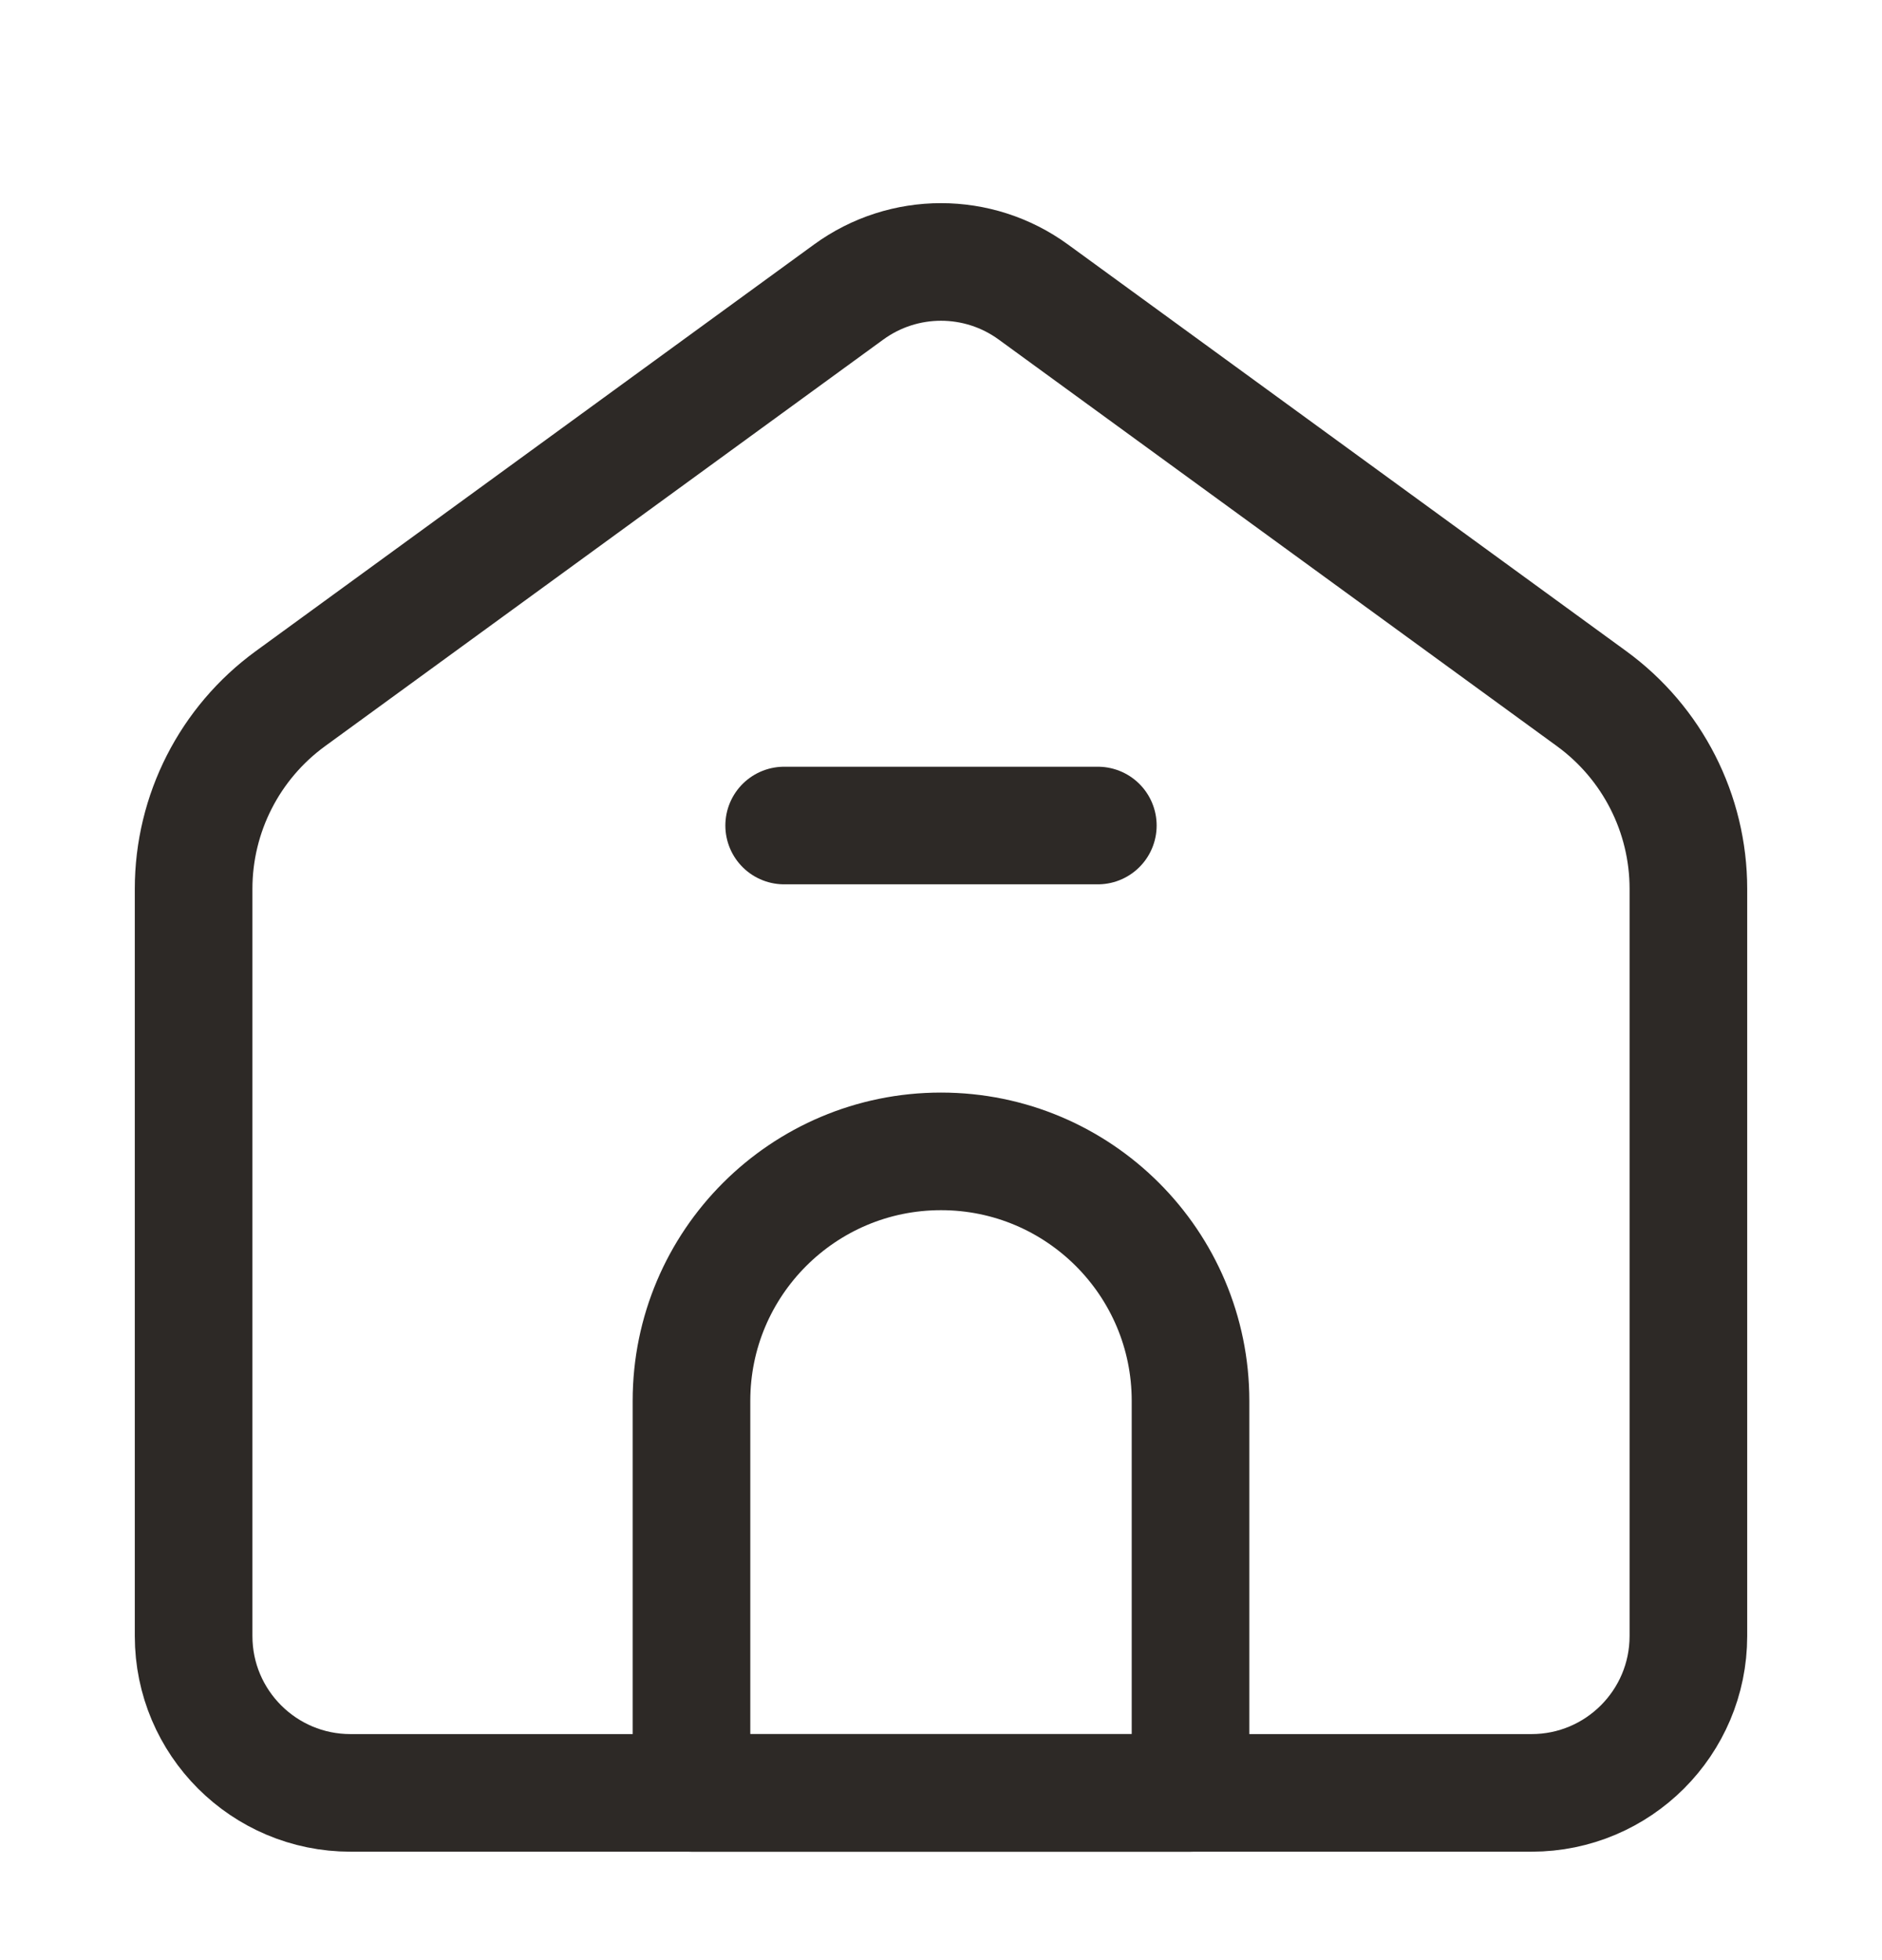<svg width="24" height="25" viewBox="0 0 24 25" fill="none" xmlns="http://www.w3.org/2000/svg">
<path d="M2.469 11.336C2.469 10.377 2.928 9.476 3.703 8.911L10.822 3.725C11.524 3.213 12.476 3.213 13.178 3.725L20.297 8.911C21.072 9.476 21.531 10.377 21.531 11.336V20.867C21.531 21.971 20.635 22.867 19.531 22.867H4.469C3.365 22.867 2.469 21.971 2.469 20.867V11.336Z" stroke="#2D2926" stroke-width="1.5" stroke-linejoin="round"/>
<path d="M8.818 17.867C8.818 16.11 10.243 14.685 12 14.685V14.685C13.757 14.685 15.182 16.11 15.182 17.867V22.867H8.818V17.867Z" stroke="#2D2926" stroke-width="1.5" stroke-linejoin="round"/>
<path d="M10 10.529H14" stroke="#2D2926" stroke-width="1.5" stroke-linecap="round" stroke-linejoin="round"/>
</svg>
